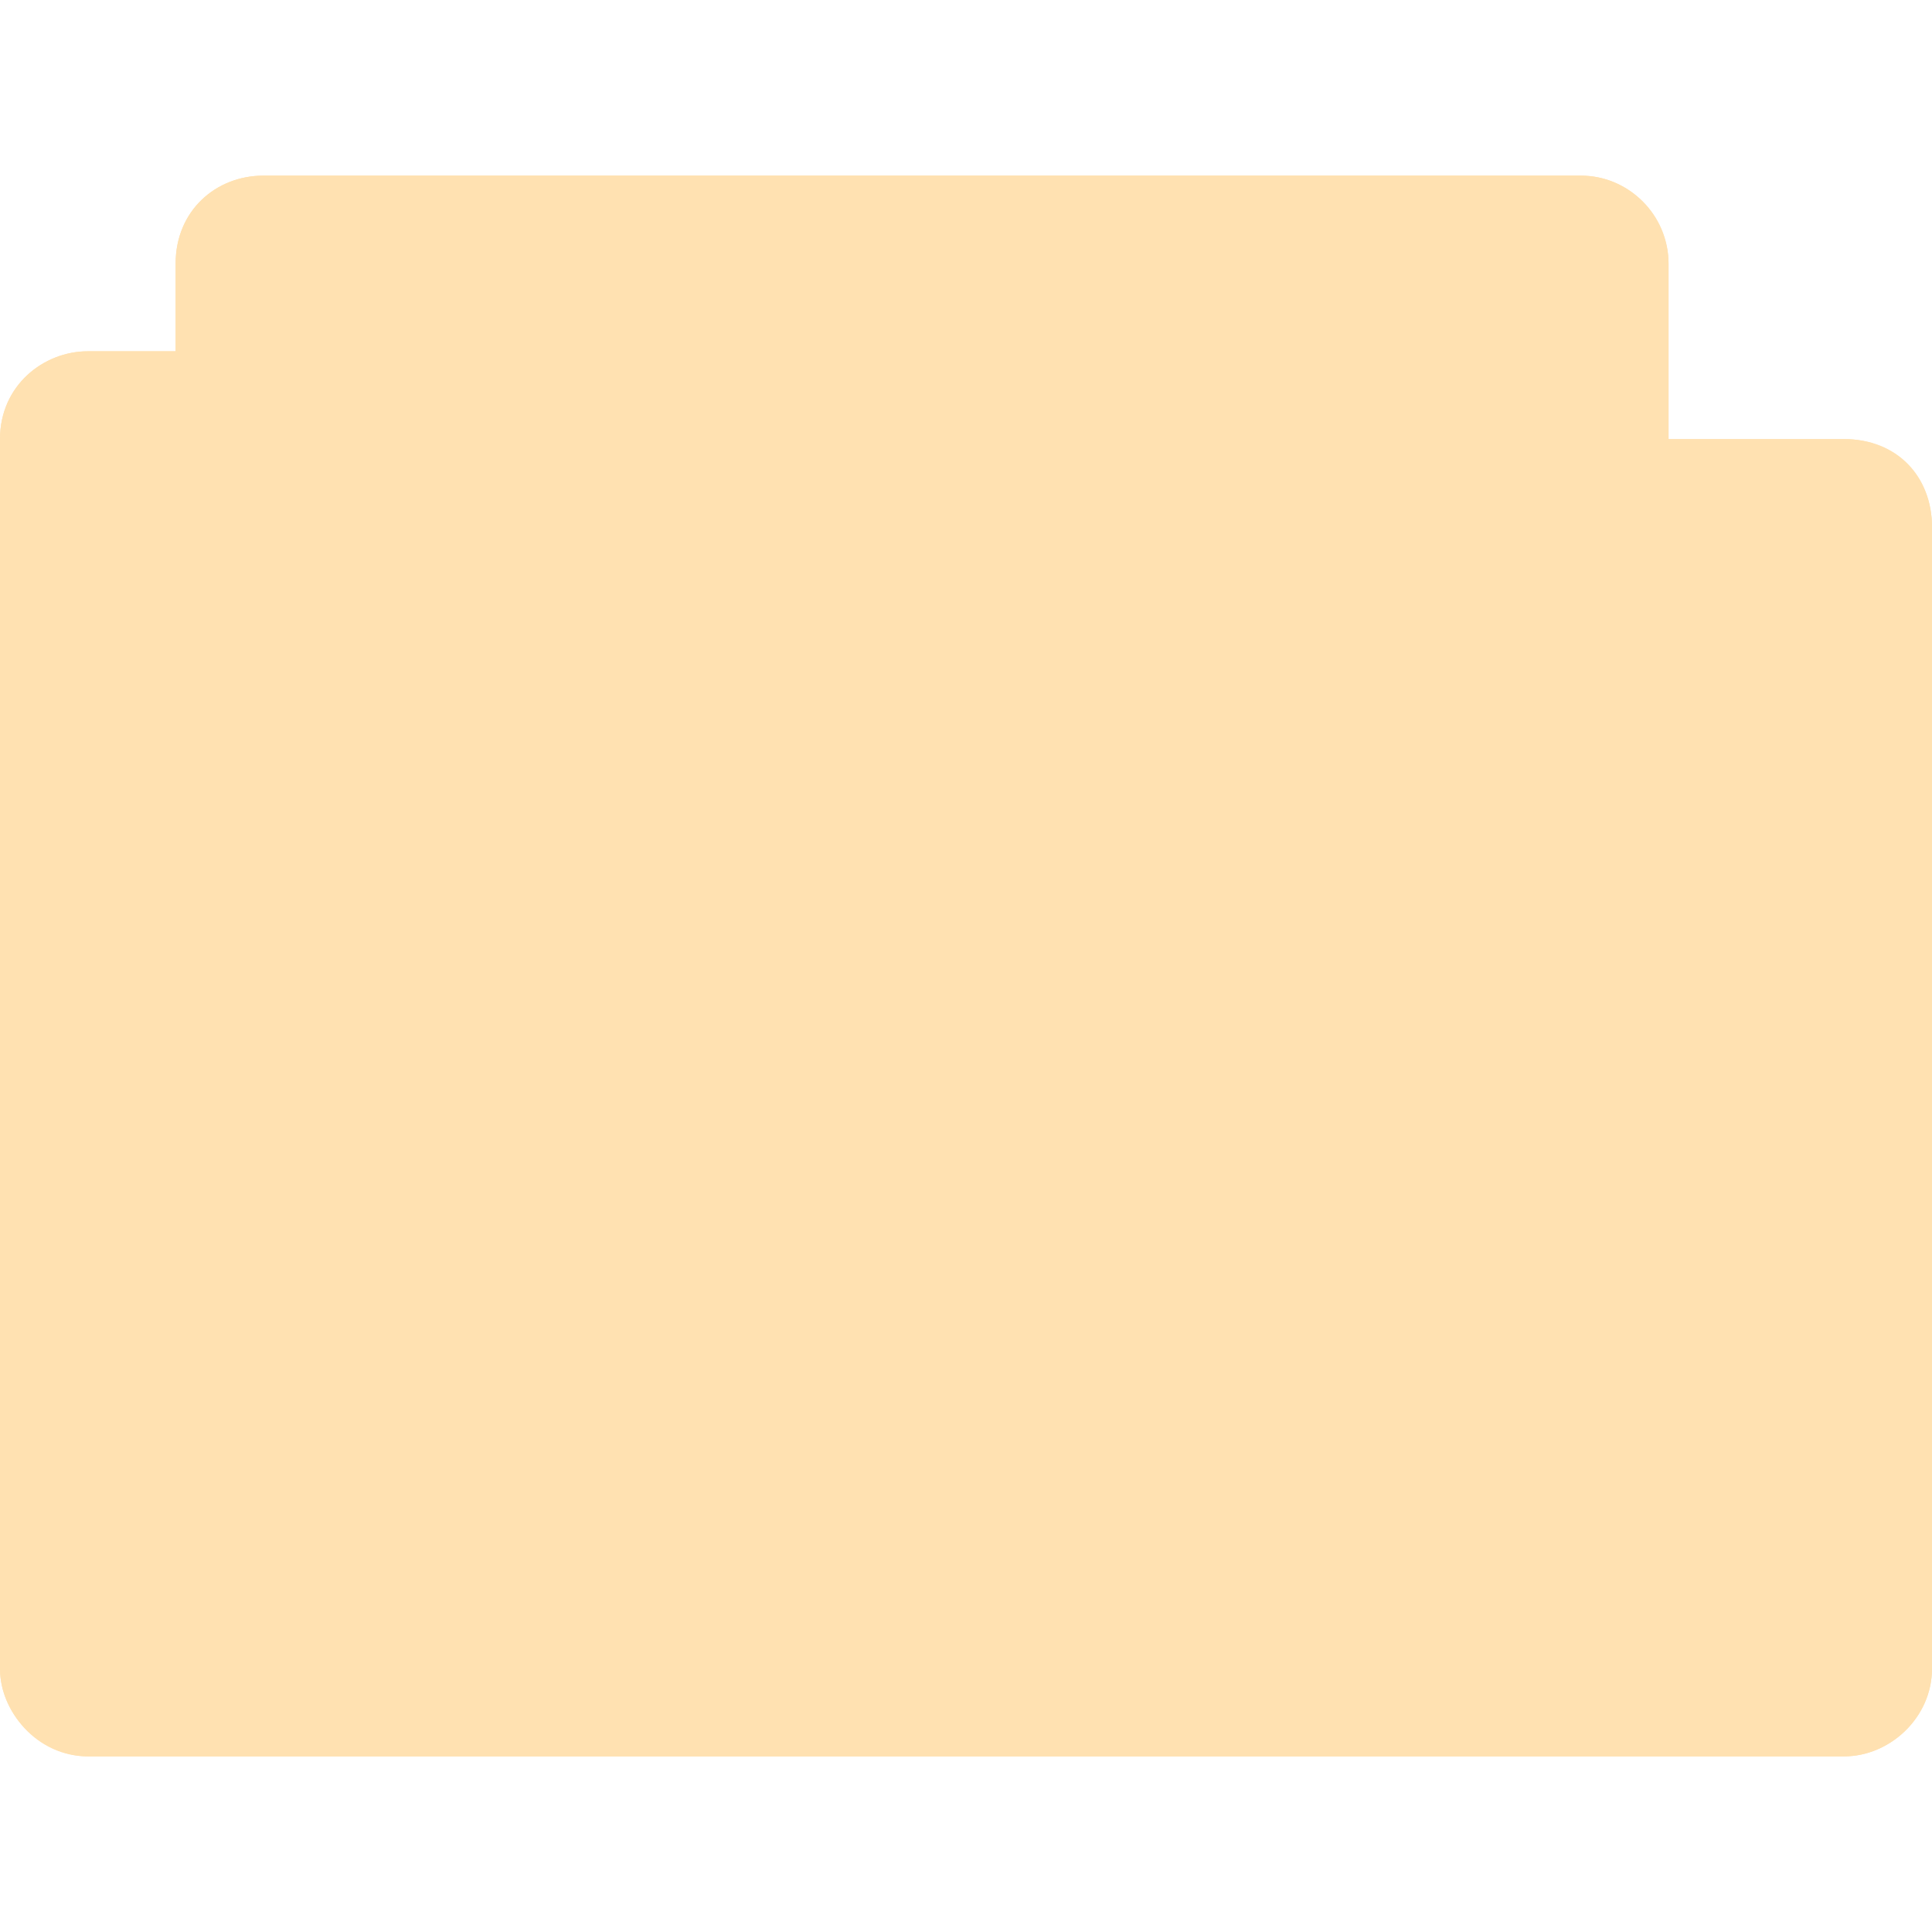 <svg xmlns="http://www.w3.org/2000/svg" viewBox="0 0 22 22">
 <path d="m 3 2 c -0.547 0 -1 0.41 -1 1 l 0 1 -1 0 c -0.502 0 -1 0.385 -1 1 0 4.594 0 9.406 0 14 0 0.546 0.493 1 1 1 l 20 0 c 0.516 0 1 -0.437 1 -1 l 0 -13 c 0 -0.577 -0.423 -1 -1 -1 l -2 0 0 -2 c 0 -0.487 -0.402 -1 -1 -1 z" style="visibility:visible;fill:#ffe1b1;fill-opacity:1;stroke:none;display:inline;color:#ffe1b1;fill-rule:nonzero"/>
 <path d="m 3 2 c -0.544 0 -1 0.399 -1 1 l 0 1 -1 0 c -0.507 0 -1 0.396 -1 1 0 4.594 0 9.406 0 14 0 0.487 0.419 1 1 1 l 20 0 c 0.521 0 1 -0.443 1 -1 l 0 -13 c 0 -0.573 -0.394 -1 -1 -1 l -2 0 0 -2 c 0 -0.559 -0.457 -1 -1 -1 z m 10 3 0 1 8 0 0 13 -20 0 0 -14 z" style="visibility:visible;fill:#ffe1b1;fill-opacity:1;stroke:none;display:inline;color:#ffe1b1;fill-rule:nonzero"/>
 <path d="m 8 8 c -0.554 0 -1 0.446 -1 1 l 0 8 c 0 0.554 0.446 1 1 1 l 6 0 c 0.554 0 1 -0.446 1 -1 l 0 -8 c 0 -0.554 -0.446 -1 -1 -1 l -6 0 z m 1 1 l 4 0 l 0 1 l 1 0 l 0 6 c 0 0.554 -0.446 1 -1 1 l -4 0 c -0.554 0 -1 -0.446 -1 -1 l 0 -6 c 0 -0.554 0.446 -1 1 -1 z m 0.25 2 c -0.139 0 -0.25 0.111 -0.25 0.25 l 0 0.5 c 0 0.139 0.111 0.25 0.25 0.25 l 3.5 0 c 0.139 0 0.25 -0.111 0.25 -0.25 l 0 -0.5 c 0 -0.139 -0.111 -0.25 -0.25 -0.25 l -3.5 0 z m 0 2 c -0.139 0 -0.25 0.111 -0.25 0.25 l 0 0.5 c 0 0.139 0.111 0.25 0.25 0.25 l 3.5 0 c 0.139 0 0.25 -0.111 0.25 -0.25 l 0 -0.5 c 0 -0.139 -0.111 -0.25 -0.25 -0.25 l -3.5 0 z m 0 2 c -0.139 0 -0.25 0.111 -0.25 0.25 l 0 0.5 c 0 0.139 0.111 0.25 0.25 0.25 l 3.5 0 c 0.139 0 0.25 -0.111 0.25 -0.25 l 0 -0.5 c 0 -0.139 -0.111 -0.25 -0.25 -0.25 l -3.5 0 z" style="fill:#ffe1b1;fill-opacity:1;stroke:none"/>
</svg>
